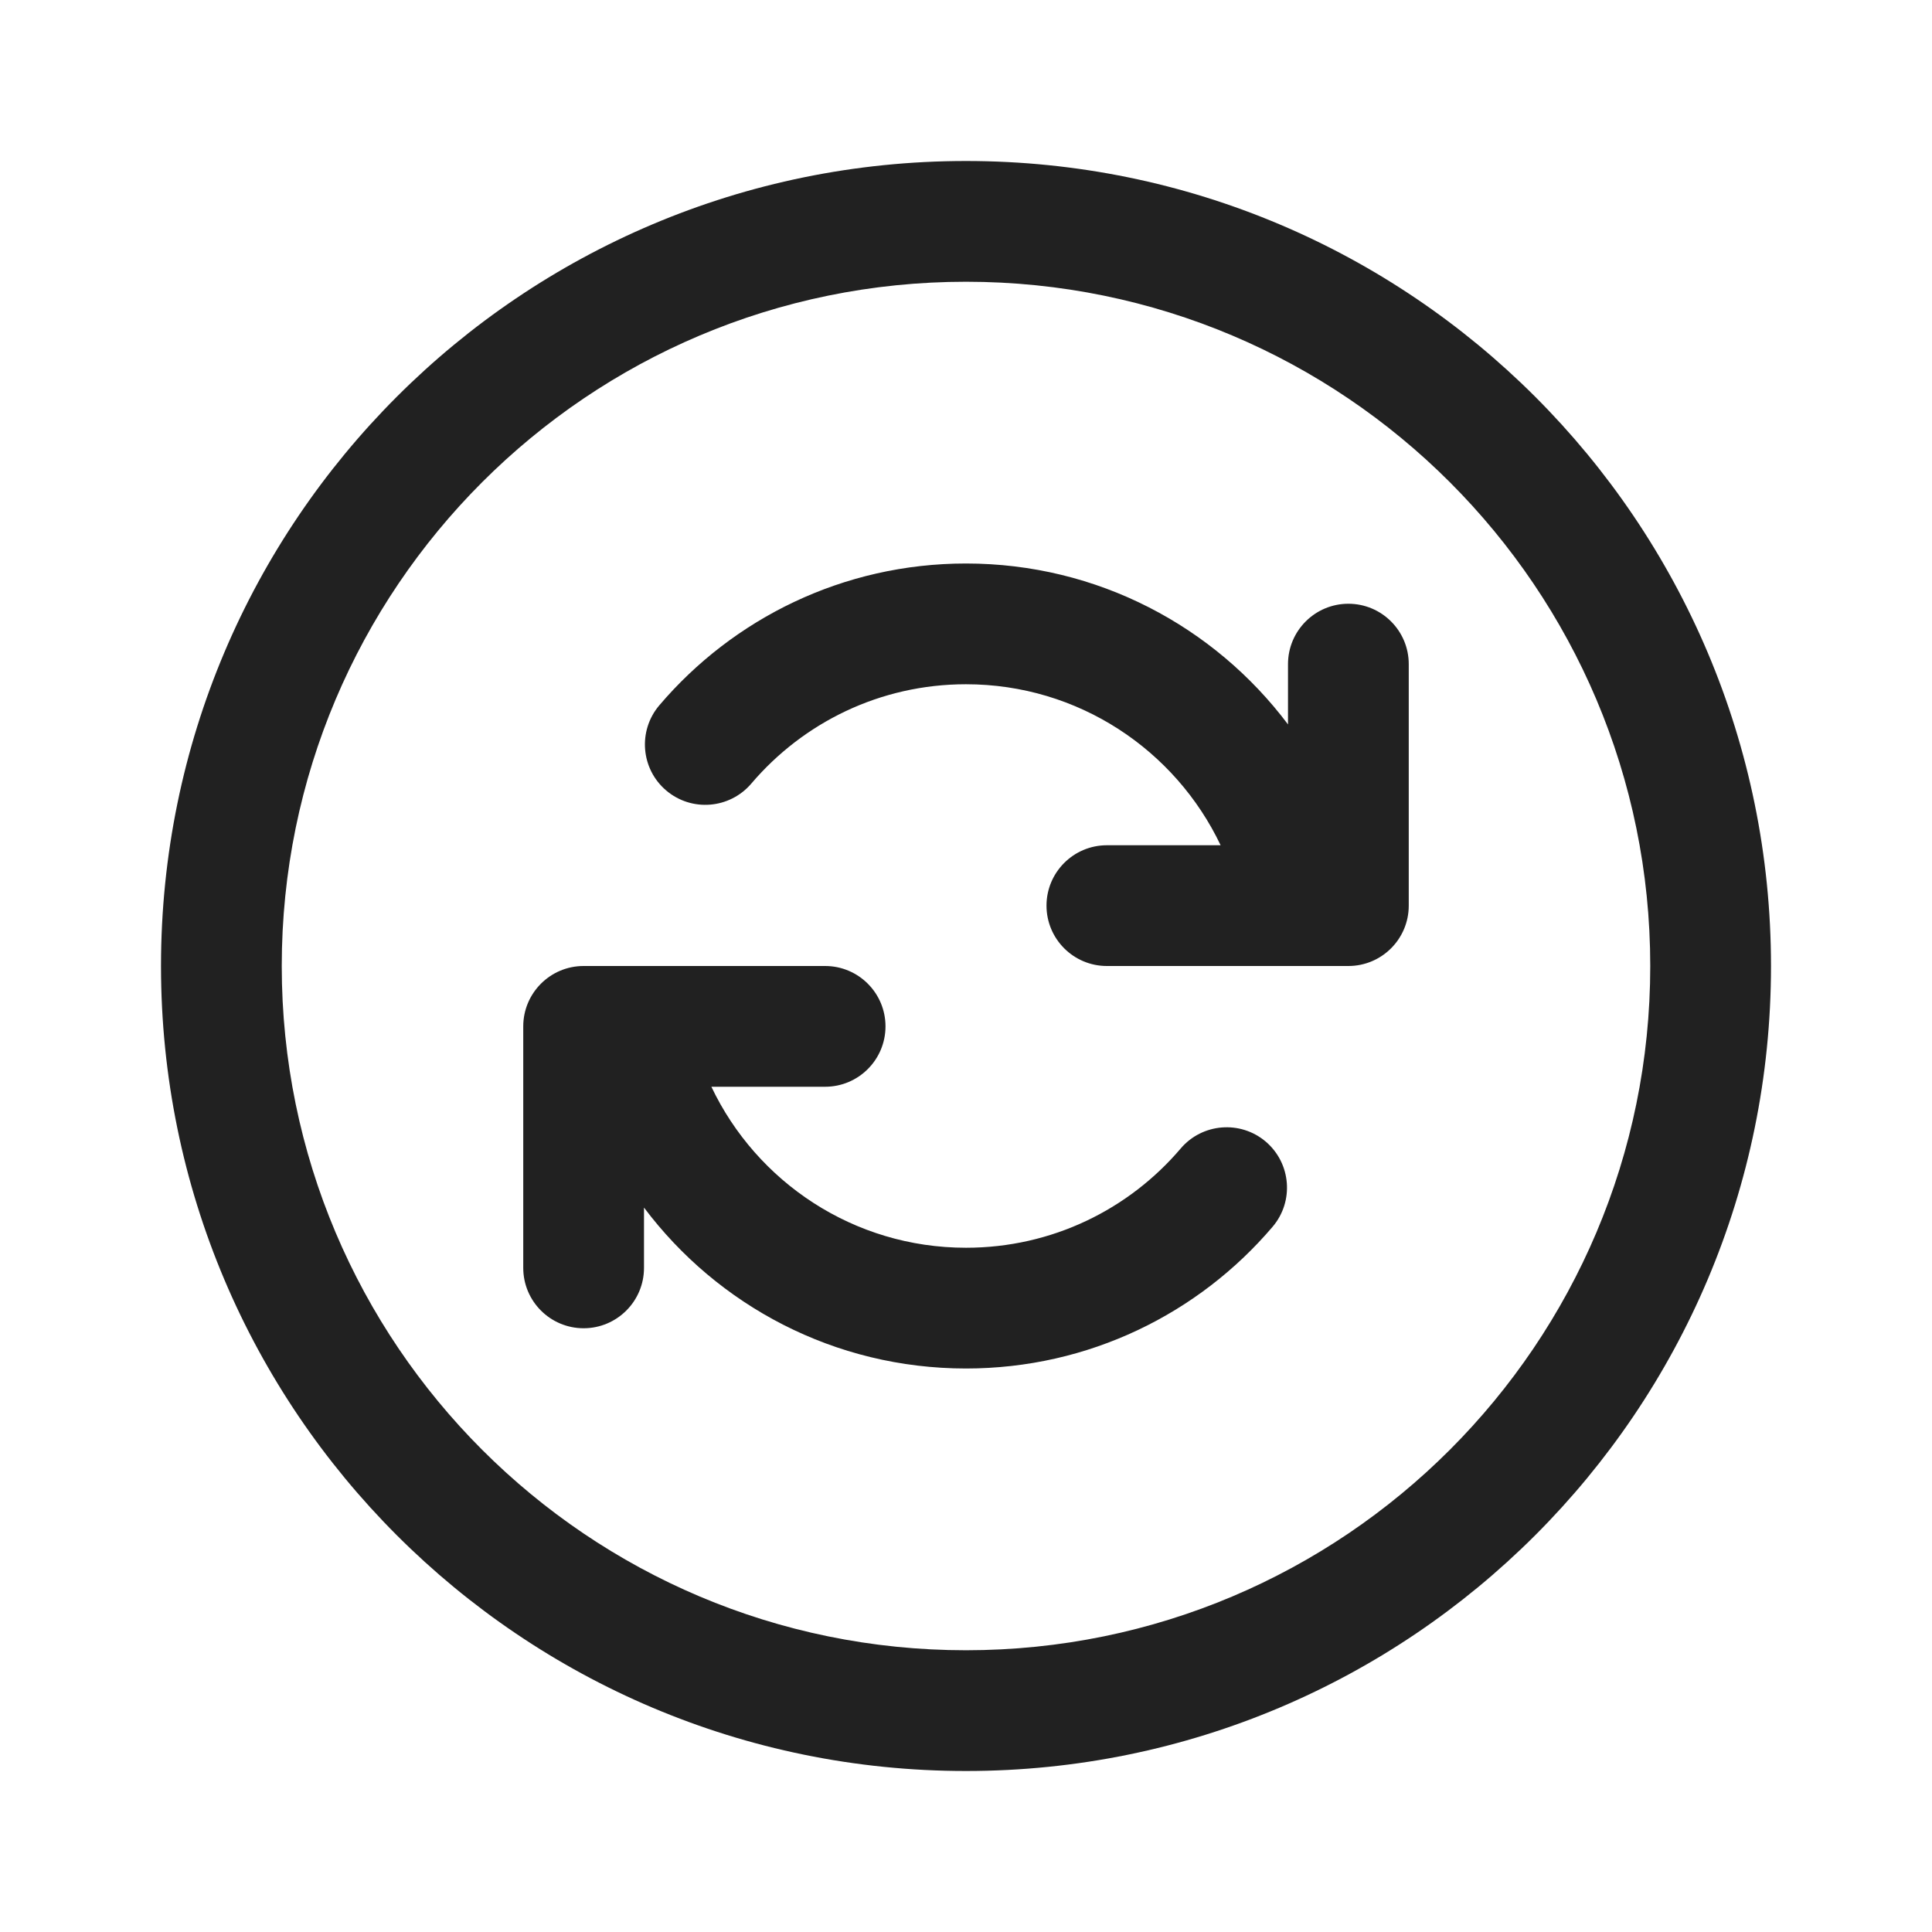 <svg width="24" height="24" viewBox="0 0 24 24" fill="none" xmlns="http://www.w3.org/2000/svg">
<path d="M3.5 12C3.5 7.306 7.306 3.5 12 3.5C16.694 3.5 20.5 7.306 20.5 12C20.5 16.694 16.694 20.5 12 20.5C7.306 20.5 3.5 16.694 3.5 12ZM12 2C6.477 2 2 6.477 2 12C2 17.523 6.477 22 12 22C17.523 22 22 17.523 22 12C22 6.477 17.523 2 12 2ZM17.5 8.25C17.5 7.836 17.164 7.5 16.75 7.5C16.336 7.5 16 7.836 16 8.25V8.999C15.088 7.785 13.636 7 12 7C10.473 7 9.106 7.685 8.19 8.762C7.922 9.078 7.96 9.551 8.275 9.819C8.591 10.088 9.064 10.049 9.333 9.734C9.976 8.978 10.932 8.5 12 8.5C13.396 8.5 14.601 9.318 15.163 10.5H13.75C13.336 10.5 13 10.836 13 11.25C13 11.664 13.336 12 13.75 12H16.75C17.164 12 17.5 11.664 17.5 11.25V8.25ZM7.25 16.5C6.836 16.5 6.5 16.164 6.5 15.75V12.75C6.5 12.336 6.836 12 7.25 12H10.25C10.664 12 11 12.336 11 12.75C11 13.164 10.664 13.5 10.25 13.5H8.837C9.399 14.682 10.604 15.5 12 15.5C13.068 15.5 14.024 15.023 14.667 14.267C14.935 13.952 15.409 13.914 15.724 14.182C16.039 14.451 16.077 14.924 15.809 15.239C14.893 16.316 13.526 17 12 17C10.364 17 8.912 16.215 8 15.001V15.75C8 16.164 7.664 16.5 7.25 16.5Z" fill="#212121"/>
</svg>
